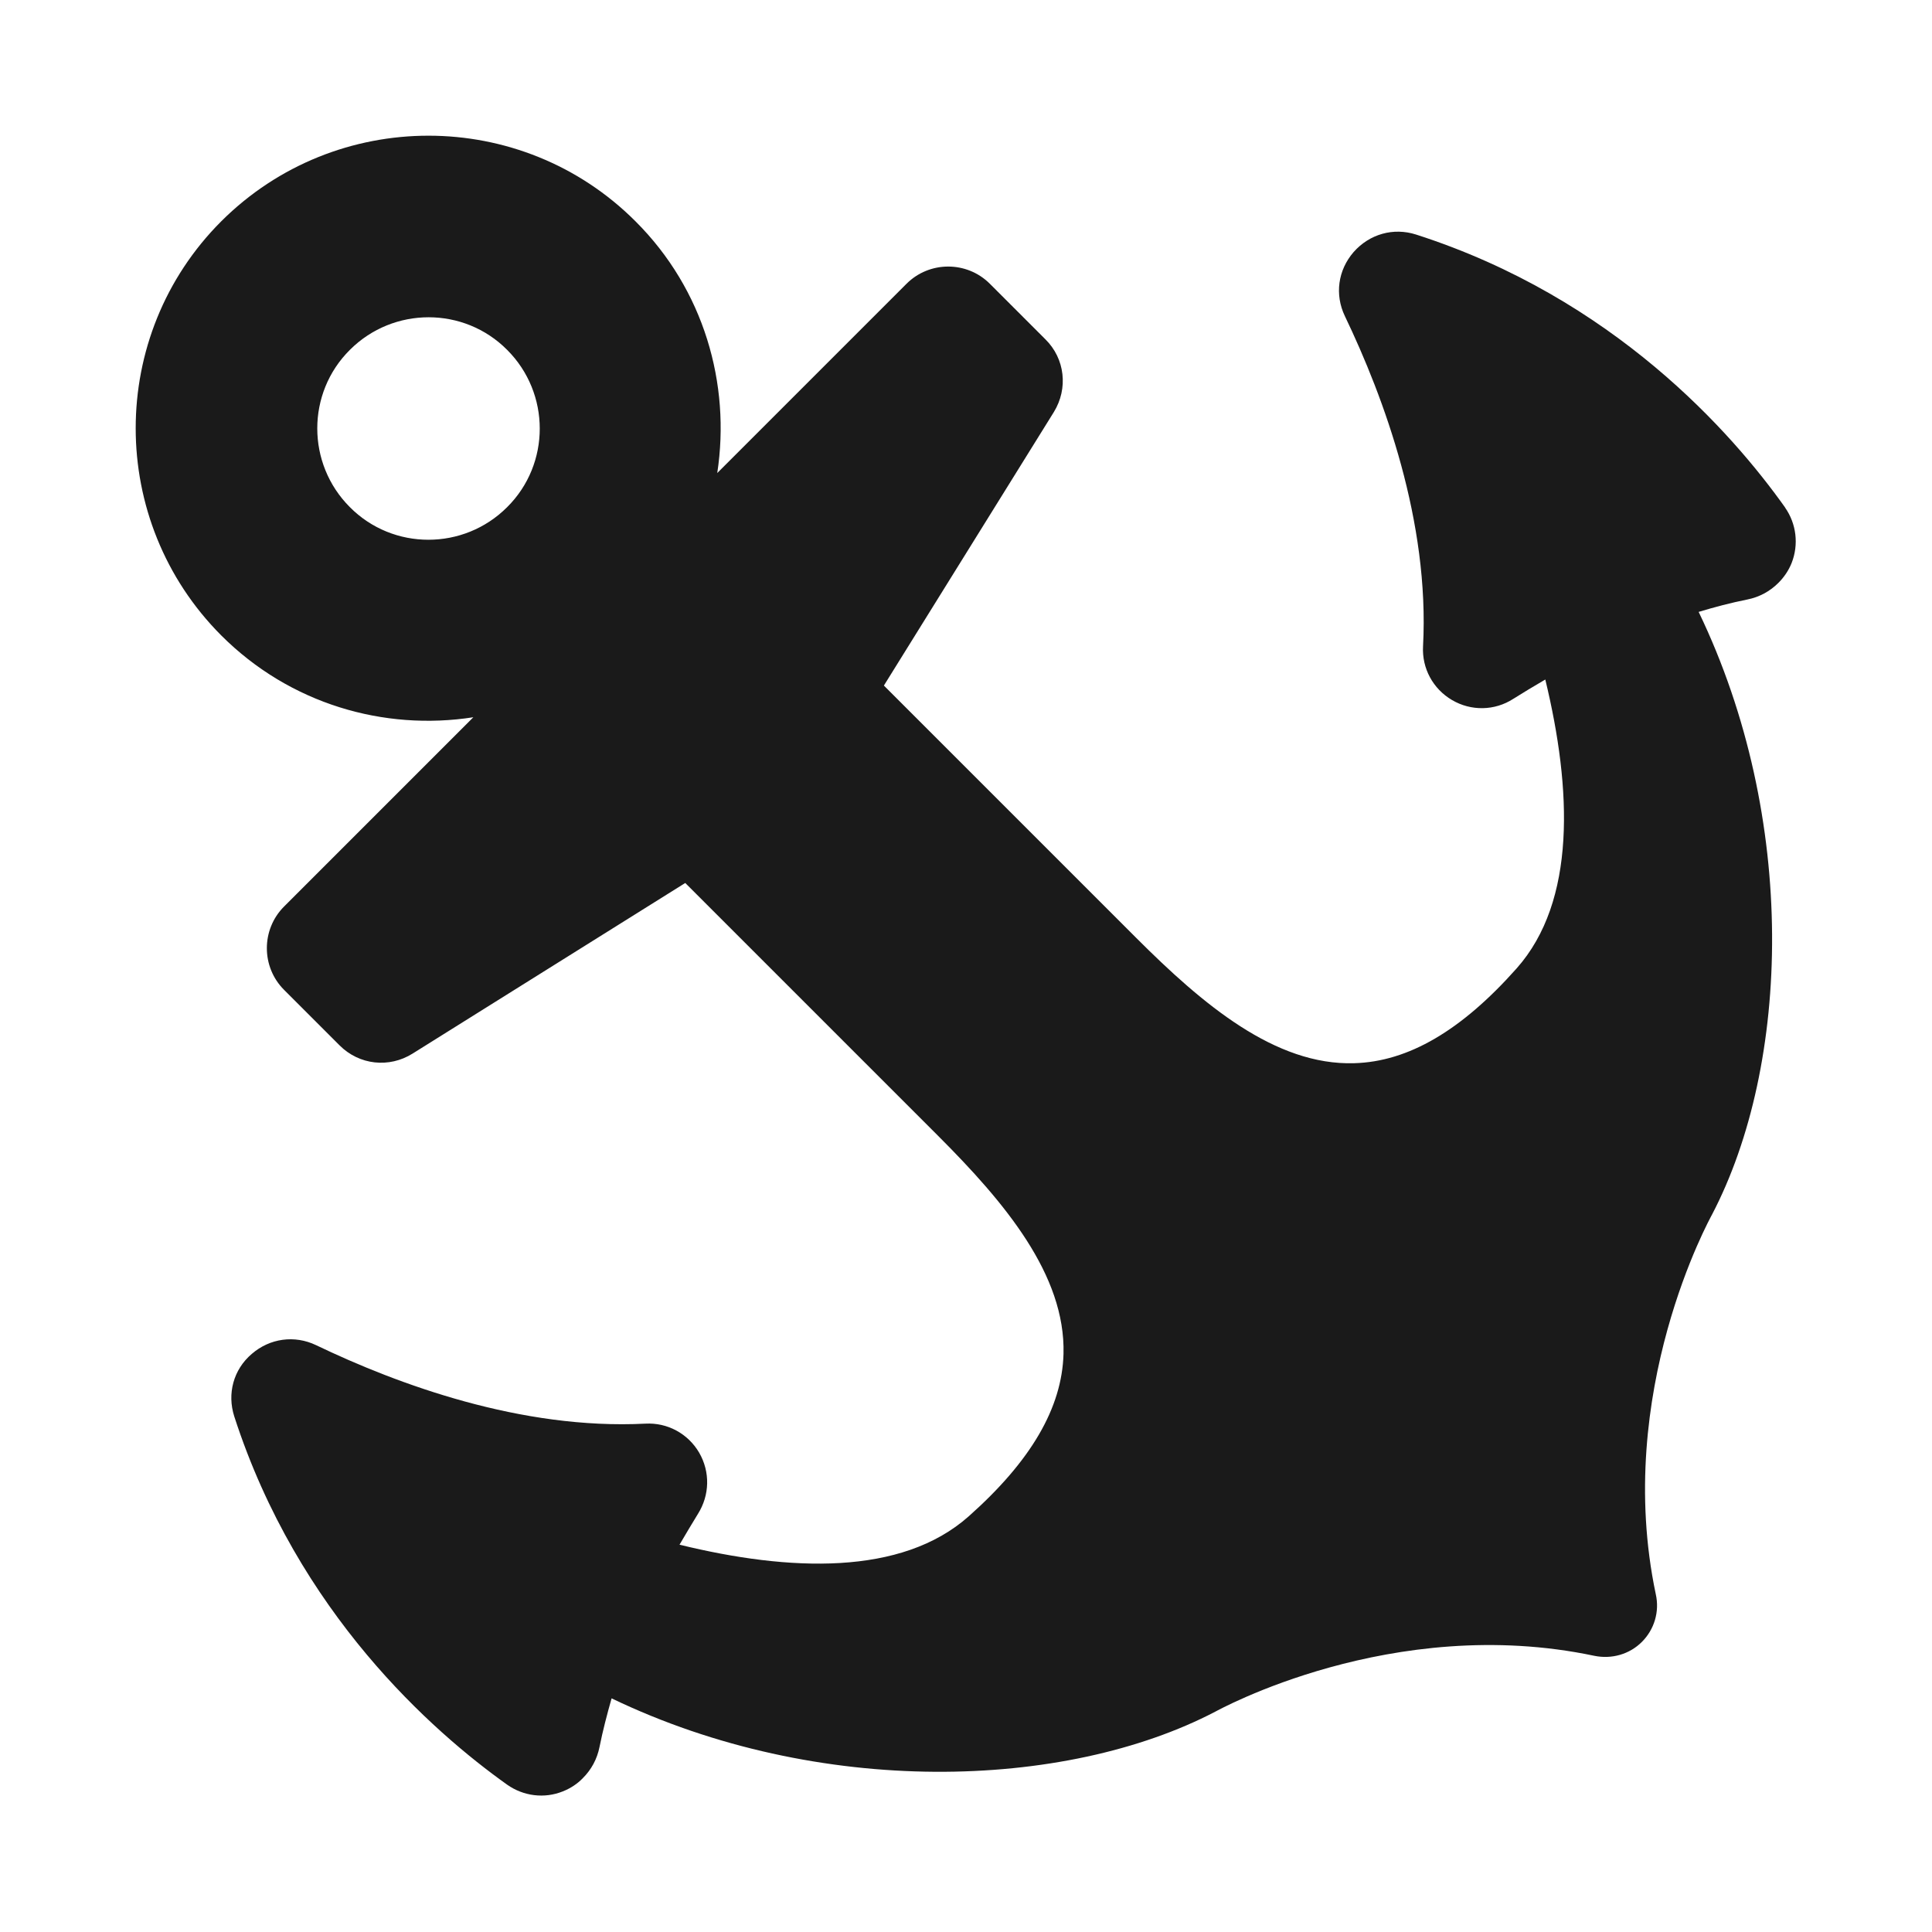 <?xml version="1.0" encoding="UTF-8"?>
<svg id="Layer_2" data-name="Layer 2" xmlns="http://www.w3.org/2000/svg" viewBox="0 0 64 64">
  <defs>
    <style>
      .cls-1, .cls-2 {
        fill: #1a1a1a;
        stroke-width: 0px;
      }

      .cls-2 {
        opacity: 0;
      }
    </style>
  </defs>
  <g id="Exports_1" data-name="Exports 1">
    <g>
      <rect class="cls-2" width="64" height="64"/>
      <path class="cls-1" d="M59.14,16.82c-1.76-2.48-5.69-6.95-12.23-9.05-.75-.24-1.54-.02-2.07.58-.52.6-.63,1.41-.29,2.12,1.3,2.71,2.81,6.81,2.59,10.94-.04.73.33,1.41.96,1.78.63.37,1.41.36,2.03-.04h0c.32-.2.68-.42,1.06-.64.88,3.64,1.03,7.34-.95,9.57-1.83,2.06-3.59,3.09-5.38,3.14-2.62.08-5.02-1.95-7.22-4.15l-8.36-8.36,5.63-9.06c.48-.78.37-1.77-.28-2.41l-1.84-1.84c-.76-.76-2-.76-2.76,0l-6.27,6.27c.45-2.95-.44-6.08-2.71-8.34-3.78-3.78-9.93-3.78-13.72,0-3.78,3.78-3.78,9.93,0,13.72,2.27,2.27,5.39,3.17,8.35,2.71l-6.27,6.27c-.76.76-.76,2,0,2.76l1.84,1.84c.65.65,1.64.76,2.42.27l9.03-5.65,8.38,8.38c2.2,2.2,4.22,4.6,4.15,7.22-.05,1.79-1.08,3.55-3.14,5.38-2.23,1.98-5.94,1.83-9.58.94.21-.36.42-.71.61-1.02.39-.62.41-1.39.04-2.03-.37-.63-1.05-1-1.78-.96-4.11.21-8.2-1.3-10.91-2.6-.71-.34-1.53-.23-2.13.29-.61.52-.82,1.32-.58,2.07,2.11,6.52,6.57,10.44,9.04,12.2.54.38,1.23.47,1.85.22.25-.1.48-.25.66-.44.28-.28.47-.63.55-1.03.11-.55.25-1.08.4-1.61,6.86,3.3,15.02,3.04,20,.44.06-.03,5.86-3.26,12.55-1.85.58.12,1.17-.05,1.58-.46h0c.41-.41.59-1,.46-1.58-1.41-6.69,1.82-12.49,1.86-12.57,2.6-4.97,2.86-13.12-.44-19.97.53-.16,1.06-.3,1.61-.41.4-.08.75-.27,1.03-.55.19-.19.34-.41.44-.66.24-.61.16-1.3-.22-1.84ZM11.59,16.8c-1.44-1.44-1.44-3.78,0-5.21,1.44-1.44,3.78-1.44,5.21,0,1.44,1.44,1.44,3.78,0,5.21-1.44,1.44-3.78,1.44-5.21,0Z"/>
    </g>
  </g>
</svg>